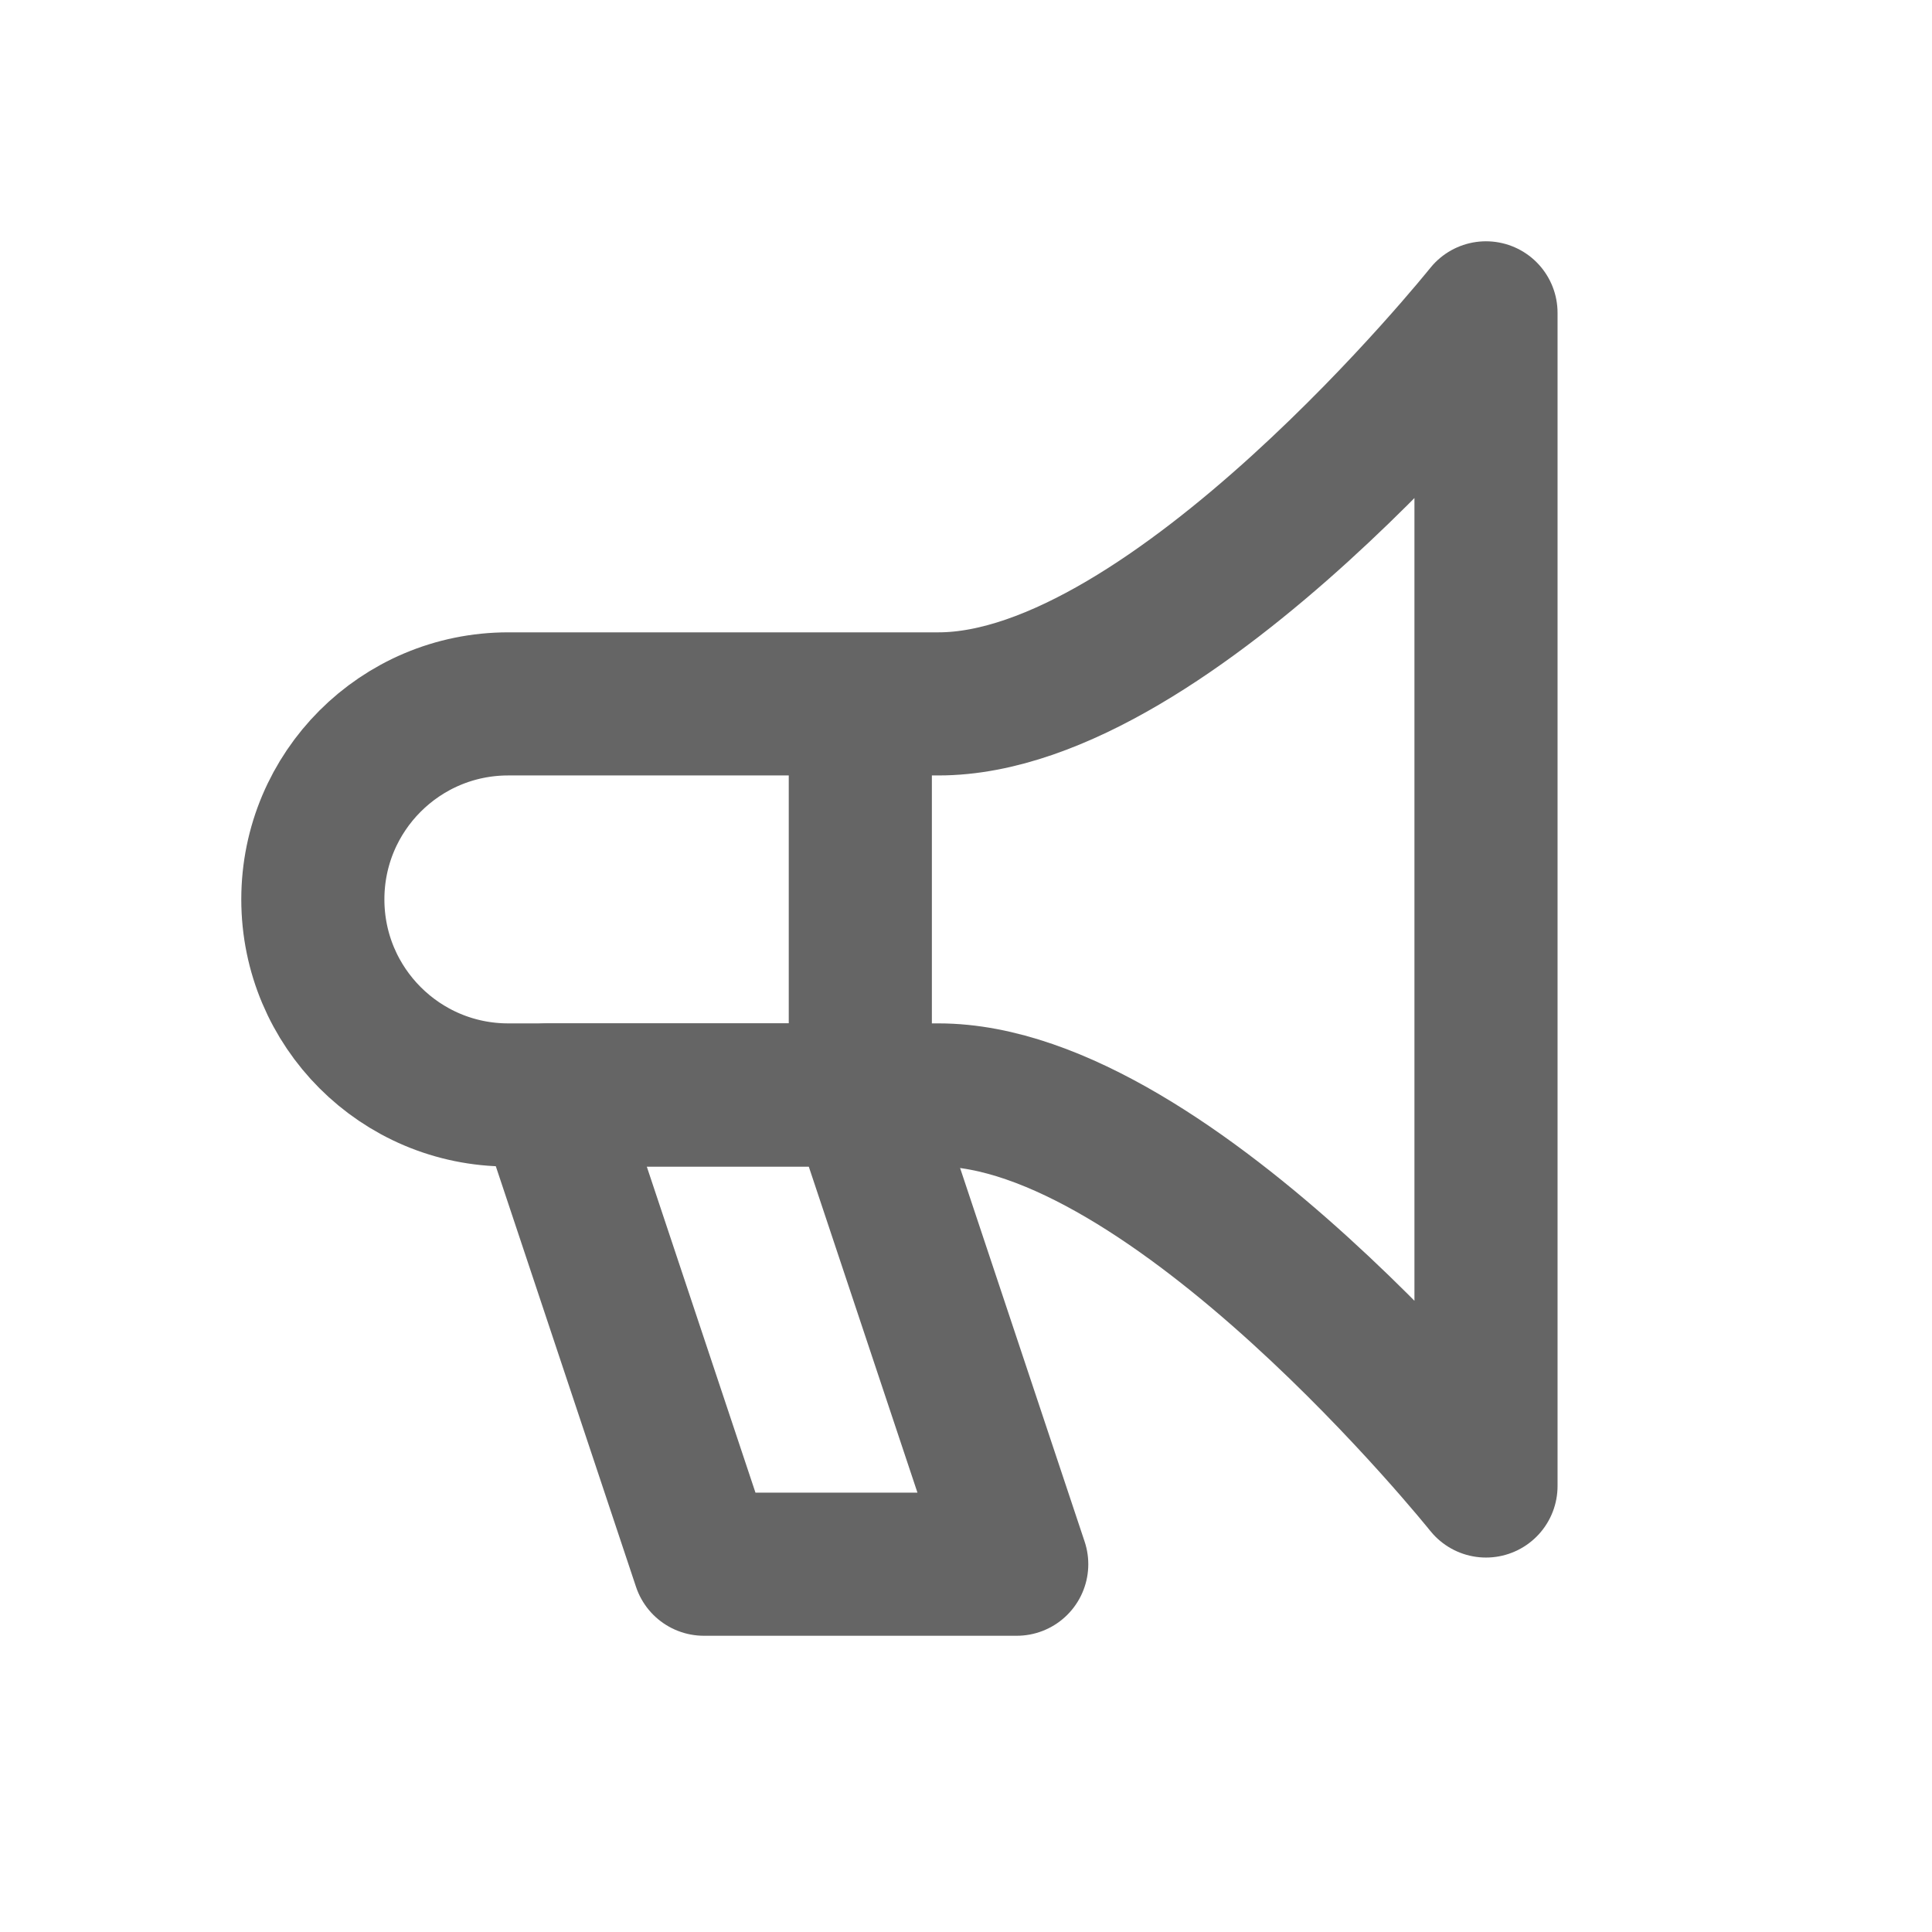 <svg width="27" height="27" viewBox="0 0 27 27" fill="none" xmlns="http://www.w3.org/2000/svg">
<path fill-rule="evenodd" clip-rule="evenodd" d="M4.372 12.569C4.372 11.06 5.594 9.837 7.103 9.837C8.943 9.837 11.347 9.837 13.116 9.837C16.395 9.837 20.767 4.372 20.767 4.372V20.767C20.767 20.767 16.395 15.302 13.116 15.302C11.347 15.302 8.943 15.302 7.103 15.302C5.594 15.302 4.372 14.078 4.372 12.569V12.569Z" stroke="#656565" stroke-width="2" stroke-linejoin="round"/>
<path fill-rule="evenodd" clip-rule="evenodd" d="M7.651 15.302L9.837 21.86H14.209L12.023 15.302H7.651Z" stroke="#656565" stroke-width="2" stroke-linejoin="round"/>
<path d="M12.023 9.837V15.302" stroke="#656565" stroke-width="2"/>
</svg>
